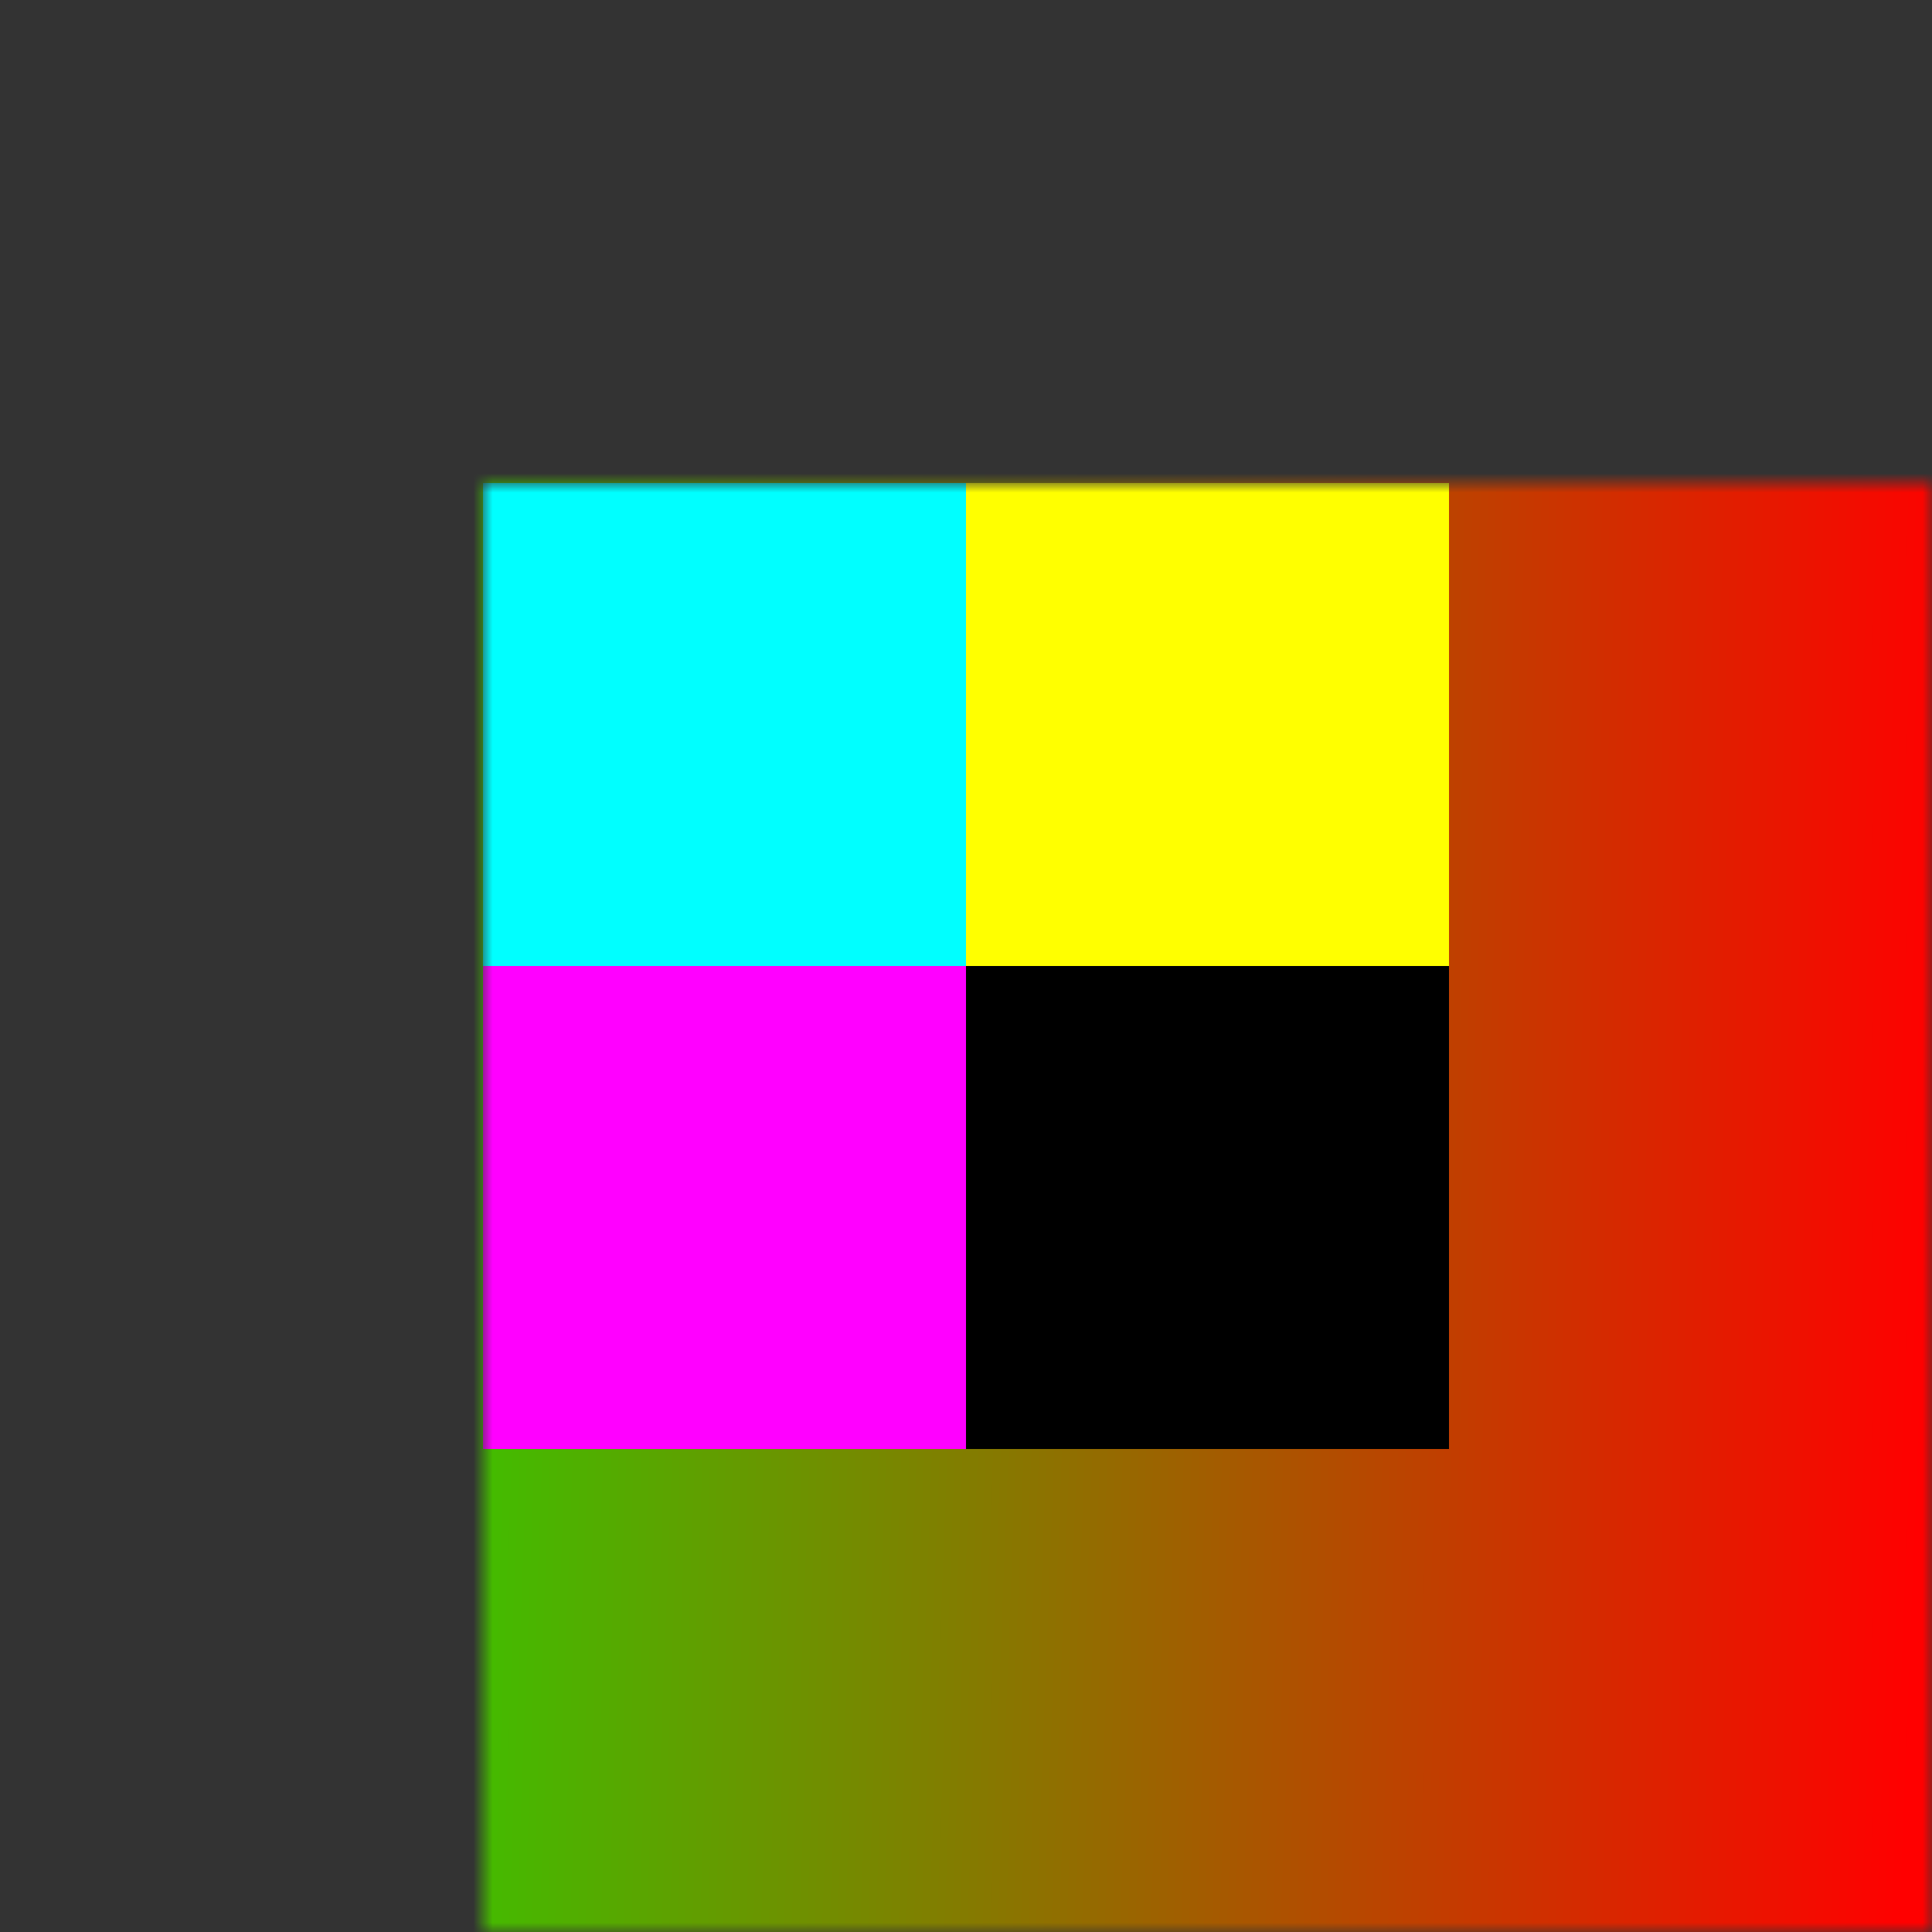 <svg xmlns="http://www.w3.org/2000/svg" viewBox="-25 -25 100 100" version="1.1"><rect x="-25" y="-25" width="100" height="100" fill="#333333" stroke="none"/><desc>"Unnamed" by "Unknown" / Remix of the original. - Created with dicebear.com</desc><mask id="2l2mhvtg"><rect width="100" height="100" rx="0" ry="0" x="-25" y="-25" fill="#fff" /></mask><g mask="url(#2l2mhvtg)"><rect fill="url(#xqg72w4h)" width="100" height="100" x="-25" y="-25" /><defs><linearGradient id="xqg72w4h" gradientTransform="rotate(182 0.5 0.5)"><stop stop-color="#ff0000"/><stop offset="1" stop-color="#00ff00"/></linearGradient></defs>
      <rect width="25" height="25" fill="#00FFFF"/>
      <rect x="25" width="25" height="25" fill="#FFFF00"/>
      <rect y="25" width="25" height="25" fill="#FF00FF"/>
      <rect x="25" y="25" width="25" height="25" fill="black"/>
    </g></svg>
